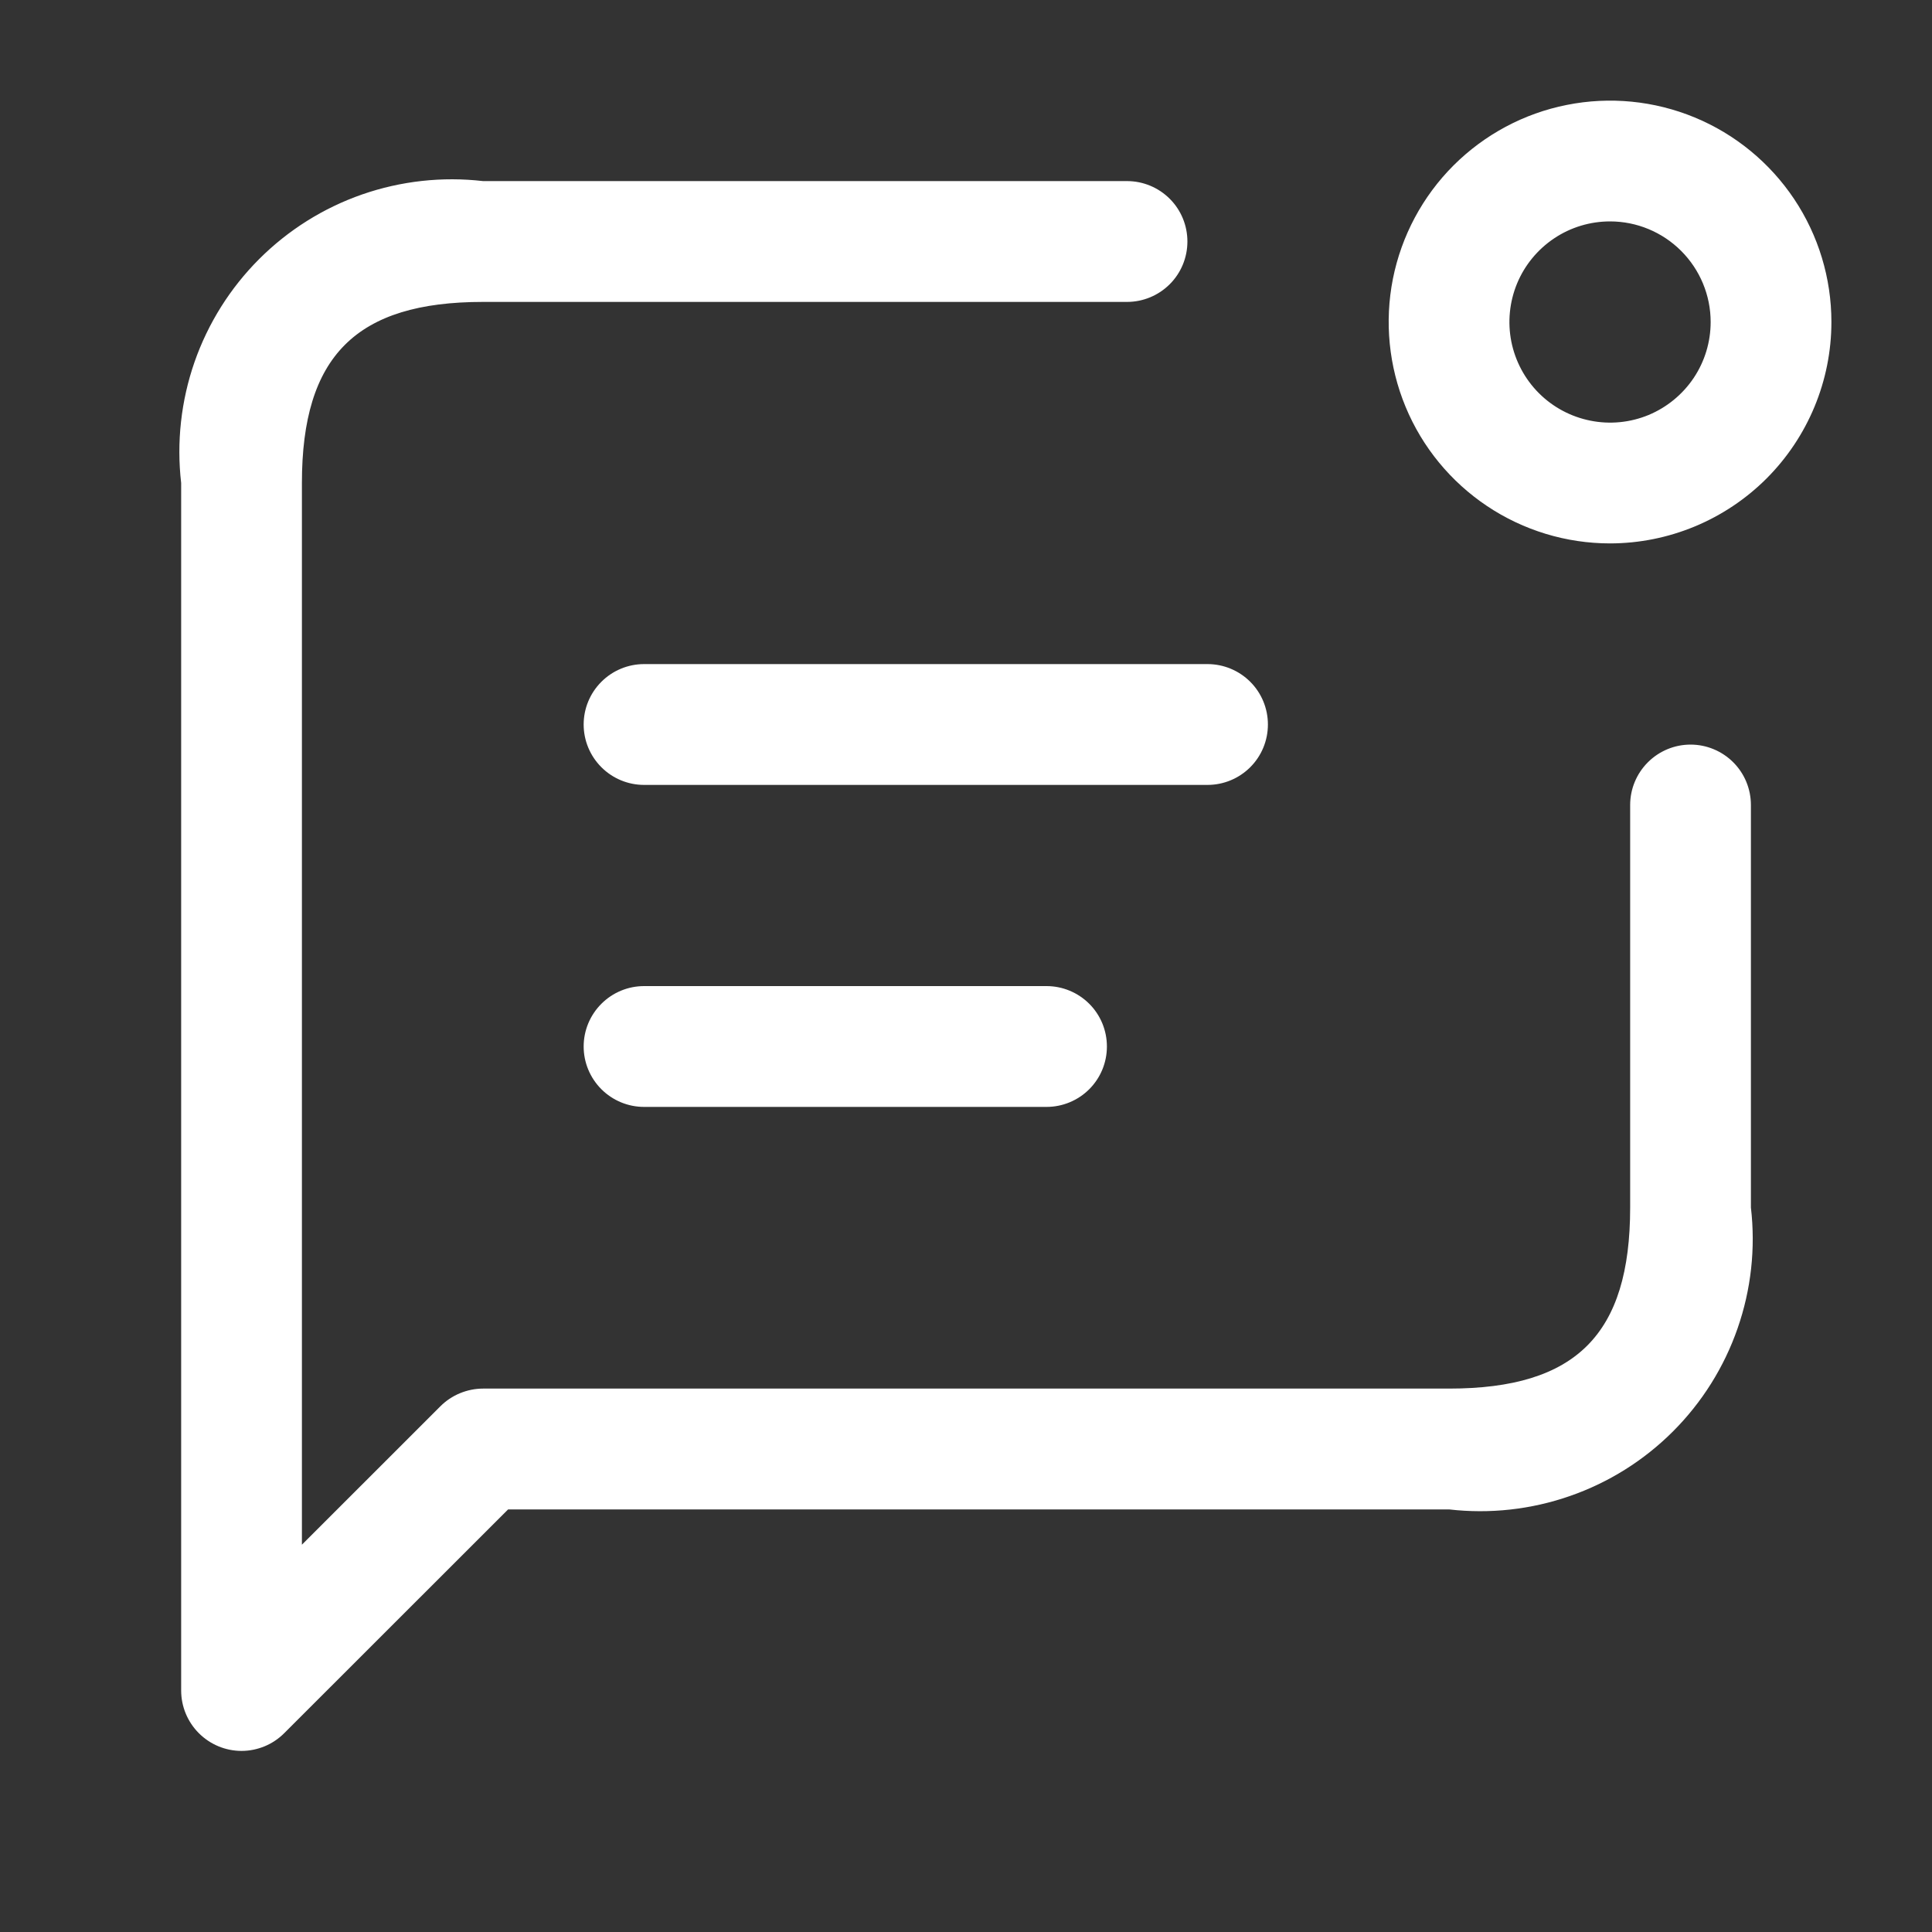 <svg width="25" height="25" viewBox="0 0 30 30" fill="none" xmlns="http://www.w3.org/2000/svg">
<rect x="0" y="0" width="30" height="30" fill="#333333" stroke="none"/>
<path d="M3.751 27.188C3.502 27.188 3.264 27.089 3.088 26.913C2.912 26.737 2.813 26.499 2.813 26.25V7.5C2.74 6.867 2.811 6.225 3.02 5.623C3.23 5.021 3.573 4.474 4.024 4.023C4.475 3.572 5.021 3.229 5.624 3.019C6.226 2.81 6.867 2.739 7.501 2.812H17.501C17.749 2.812 17.988 2.911 18.164 3.087C18.34 3.263 18.438 3.501 18.438 3.75C18.438 3.999 18.34 4.237 18.164 4.413C17.988 4.589 17.749 4.688 17.501 4.688H7.501C5.53 4.688 4.688 5.529 4.688 7.5V23.986L6.838 21.837C6.925 21.75 7.028 21.681 7.142 21.634C7.256 21.587 7.378 21.562 7.501 21.562H22.501C24.472 21.562 25.313 20.721 25.313 18.75V12.5C25.313 12.251 25.412 12.013 25.588 11.837C25.764 11.661 26.002 11.562 26.251 11.562C26.499 11.562 26.738 11.661 26.914 11.837C27.09 12.013 27.188 12.251 27.188 12.5V18.75C27.262 19.383 27.191 20.025 26.981 20.627C26.772 21.229 26.429 21.776 25.978 22.227C25.527 22.678 24.98 23.021 24.378 23.23C23.776 23.44 23.134 23.511 22.501 23.438H7.89L4.413 26.913C4.326 27 4.223 27.069 4.11 27.116C3.996 27.163 3.874 27.188 3.751 27.188ZM28.438 5C28.438 4.32 28.237 3.656 27.859 3.09C27.481 2.525 26.944 2.084 26.316 1.824C25.688 1.564 24.997 1.496 24.33 1.629C23.663 1.761 23.051 2.089 22.57 2.569C22.089 3.05 21.762 3.663 21.629 4.329C21.497 4.996 21.565 5.687 21.825 6.315C22.085 6.944 22.526 7.48 23.091 7.858C23.656 8.236 24.321 8.438 25.001 8.438C25.912 8.437 26.786 8.074 27.431 7.43C28.075 6.785 28.438 5.911 28.438 5ZM26.563 5C26.563 5.309 26.472 5.611 26.3 5.868C26.128 6.125 25.884 6.325 25.599 6.444C25.313 6.562 24.999 6.593 24.696 6.532C24.393 6.472 24.114 6.323 23.896 6.105C23.677 5.886 23.529 5.608 23.468 5.305C23.408 5.002 23.439 4.688 23.557 4.402C23.675 4.117 23.876 3.873 24.133 3.701C24.39 3.529 24.692 3.438 25.001 3.438C25.415 3.438 25.812 3.603 26.105 3.896C26.398 4.189 26.563 4.586 26.563 5ZM19.688 11.25C19.688 11.001 19.59 10.763 19.414 10.587C19.238 10.411 18.999 10.312 18.751 10.312H10.001C9.752 10.312 9.514 10.411 9.338 10.587C9.162 10.763 9.063 11.001 9.063 11.25C9.063 11.499 9.162 11.737 9.338 11.913C9.514 12.089 9.752 12.188 10.001 12.188H18.751C18.999 12.188 19.238 12.089 19.414 11.913C19.59 11.737 19.688 11.499 19.688 11.25ZM17.188 16.25C17.188 16.001 17.09 15.763 16.914 15.587C16.738 15.411 16.499 15.312 16.251 15.312H10.001C9.752 15.312 9.514 15.411 9.338 15.587C9.162 15.763 9.063 16.001 9.063 16.25C9.063 16.499 9.162 16.737 9.338 16.913C9.514 17.089 9.752 17.188 10.001 17.188H16.251C16.499 17.188 16.738 17.089 16.914 16.913C17.09 16.737 17.188 16.499 17.188 16.25Z" fill="white"/>
</svg>
